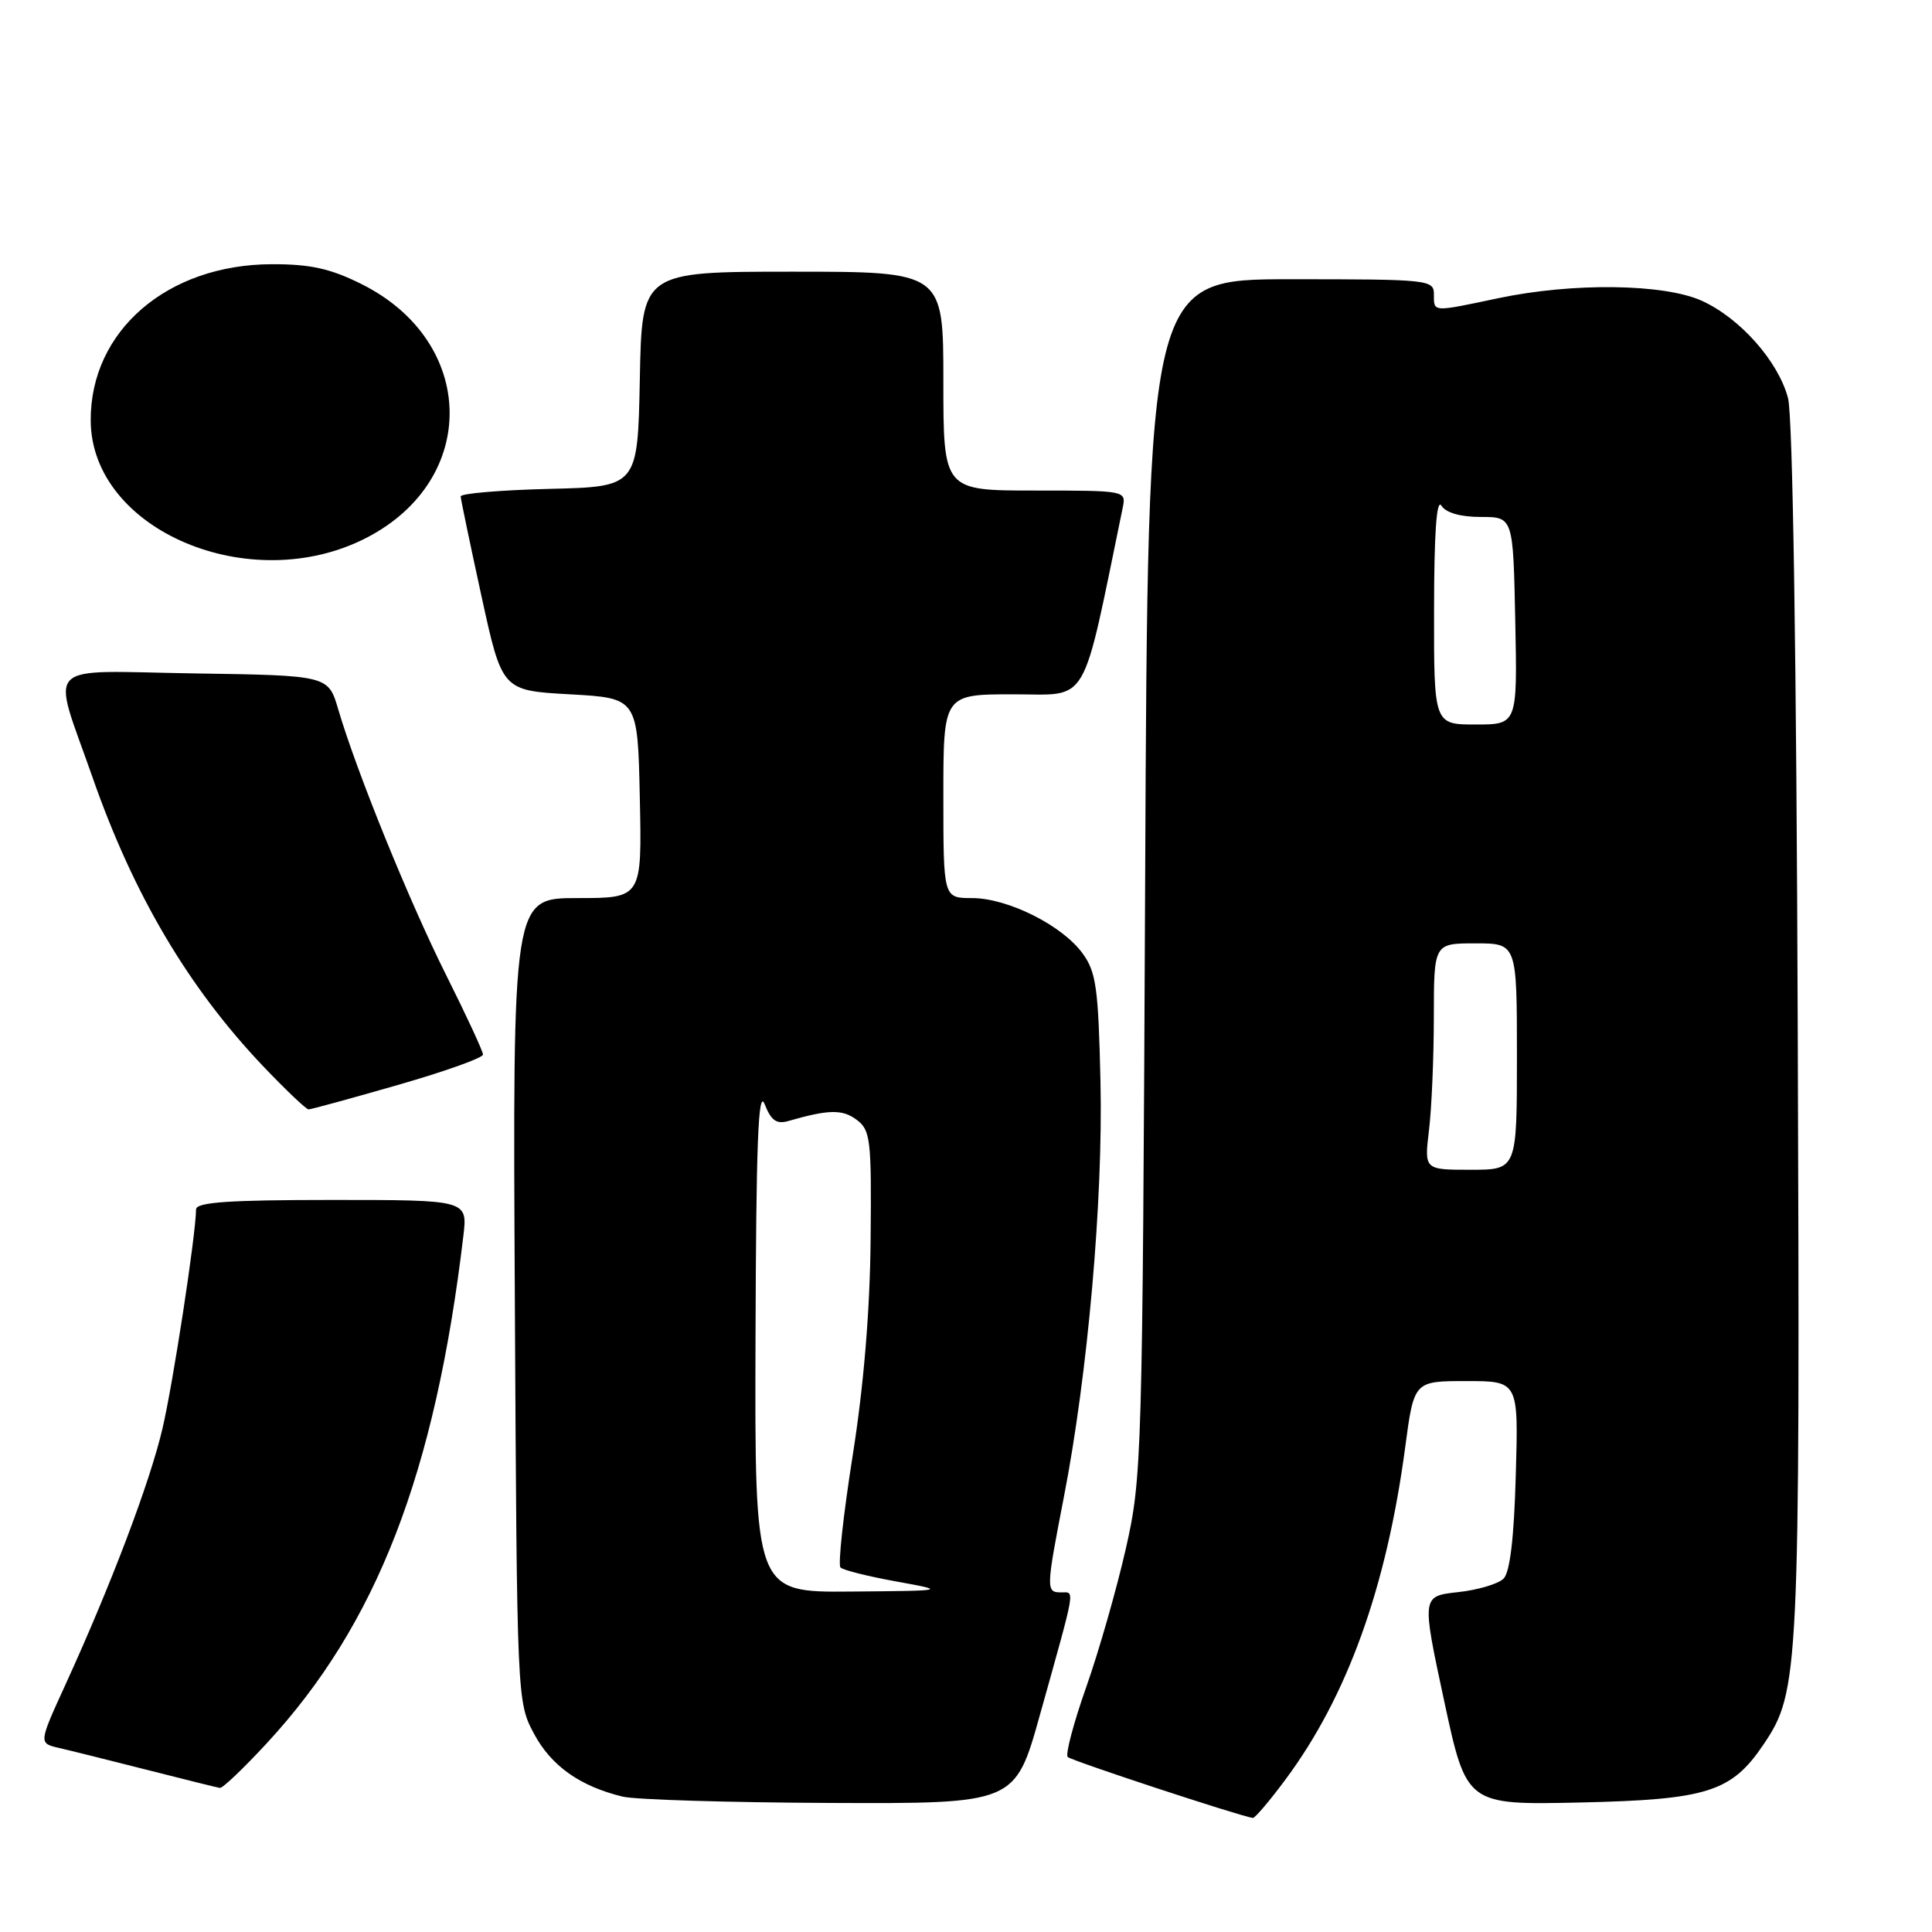 <?xml version="1.0" encoding="UTF-8" standalone="no"?>
<!DOCTYPE svg PUBLIC "-//W3C//DTD SVG 1.1//EN" "http://www.w3.org/Graphics/SVG/1.1/DTD/svg11.dtd" >
<svg xmlns="http://www.w3.org/2000/svg" xmlns:xlink="http://www.w3.org/1999/xlink" version="1.1" viewBox="0 0 256 256">
 <g >
 <path fill="currentColor"
d=" M 170.38 235.73 C 178.53 224.75 183.72 210.33 186.19 191.81 C 187.36 183.00 187.36 183.00 194.28 183.00 C 201.21 183.00 201.21 183.00 200.85 195.45 C 200.62 203.79 200.08 208.32 199.23 209.18 C 198.52 209.88 195.80 210.69 193.17 210.97 C 188.38 211.50 188.38 211.50 191.35 225.34 C 194.32 239.17 194.32 239.17 209.41 238.84 C 226.25 238.46 229.43 237.45 233.69 231.13 C 238.41 224.13 238.52 221.83 238.21 136.50 C 238.04 86.91 237.55 55.07 236.92 52.74 C 235.62 47.86 230.57 42.16 225.51 39.86 C 220.48 37.58 208.37 37.43 198.50 39.52 C 189.73 41.37 190.00 41.39 190.00 39.00 C 190.00 37.07 189.33 37.00 171.05 37.00 C 152.10 37.00 152.10 37.00 151.74 116.25 C 151.38 193.59 151.32 195.73 149.18 205.20 C 147.97 210.53 145.61 218.79 143.93 223.55 C 142.25 228.31 141.15 232.48 141.48 232.81 C 141.96 233.30 164.04 240.57 166.00 240.89 C 166.28 240.93 168.25 238.61 170.38 235.73 Z  M 137.79 227.25 C 142.62 209.99 142.45 211.00 140.62 211.00 C 138.58 211.00 138.59 210.63 140.97 198.36 C 144.14 182.07 146.17 158.98 145.82 143.37 C 145.54 130.89 145.25 128.79 143.44 126.32 C 140.73 122.60 133.52 119.00 128.79 119.00 C 125.00 119.00 125.00 119.00 125.00 105.50 C 125.00 92.00 125.00 92.00 134.30 92.00 C 144.45 92.00 143.24 94.07 148.77 67.25 C 149.23 65.01 149.15 65.00 137.12 65.00 C 125.00 65.00 125.00 65.00 125.00 50.50 C 125.00 36.00 125.00 36.00 105.03 36.00 C 85.05 36.00 85.05 36.00 84.78 50.25 C 84.50 64.50 84.50 64.50 72.75 64.78 C 66.29 64.94 61.02 65.39 61.04 65.78 C 61.06 66.18 62.30 72.12 63.80 79.00 C 66.53 91.50 66.53 91.50 75.51 92.00 C 84.50 92.50 84.50 92.50 84.78 105.75 C 85.06 119.00 85.06 119.00 76.50 119.00 C 67.93 119.00 67.93 119.00 68.22 172.25 C 68.50 225.36 68.51 225.51 70.76 229.73 C 73.03 233.98 76.84 236.69 82.50 238.06 C 84.15 238.47 96.53 238.84 110.00 238.90 C 134.51 239.00 134.51 239.00 137.79 227.25 Z  M 35.34 231.00 C 49.91 215.26 57.65 195.29 61.40 163.75 C 61.96 159.00 61.96 159.00 43.98 159.00 C 30.27 159.00 26.00 159.30 25.98 160.25 C 25.93 163.78 22.92 183.37 21.52 189.33 C 19.85 196.45 14.72 209.99 8.66 223.25 C 5.12 230.99 5.12 230.99 7.81 231.61 C 9.29 231.95 14.55 233.26 19.50 234.52 C 24.45 235.78 28.79 236.86 29.14 236.91 C 29.50 236.96 32.29 234.30 35.34 231.00 Z  M 52.73 143.76 C 58.93 141.98 64.00 140.17 64.00 139.74 C 64.00 139.31 61.81 134.58 59.13 129.23 C 54.20 119.38 47.24 102.23 44.82 94.00 C 43.50 89.50 43.50 89.50 25.73 89.23 C 5.28 88.91 6.80 87.36 12.26 103.00 C 17.68 118.53 24.95 130.84 34.84 141.25 C 37.85 144.41 40.57 147.00 40.89 147.00 C 41.21 147.00 46.54 145.54 52.73 143.76 Z  M 48.62 71.23 C 63.54 63.49 63.15 45.24 47.90 37.64 C 43.79 35.59 41.14 35.00 36.05 35.01 C 22.18 35.03 11.96 43.83 12.02 55.72 C 12.08 70.26 33.22 79.22 48.62 71.23 Z  M 189.35 149.75 C 189.70 146.86 189.99 140.11 189.99 134.75 C 190.00 125.00 190.00 125.00 195.50 125.00 C 201.00 125.00 201.00 125.00 201.00 140.00 C 201.00 155.00 201.00 155.00 194.86 155.00 C 188.72 155.00 188.72 155.00 189.35 149.75 Z  M 190.02 80.75 C 190.03 70.68 190.35 66.01 190.99 67.00 C 191.59 67.95 193.51 68.50 196.22 68.50 C 200.50 68.50 200.50 68.50 200.78 82.25 C 201.06 96.00 201.06 96.00 195.53 96.00 C 190.00 96.00 190.00 96.00 190.02 80.75 Z  M 100.11 177.25 C 100.19 151.44 100.47 144.16 101.32 146.31 C 102.18 148.48 102.89 148.99 104.46 148.54 C 109.80 147.00 111.63 146.97 113.50 148.37 C 115.35 149.75 115.49 150.93 115.36 164.29 C 115.27 173.73 114.45 183.64 112.98 192.90 C 111.75 200.69 111.02 207.36 111.37 207.70 C 111.71 208.05 115.04 208.88 118.75 209.55 C 125.50 210.78 125.50 210.78 112.75 210.89 C 100.00 211.00 100.00 211.00 100.11 177.25 Z "/>
</g>
</svg>